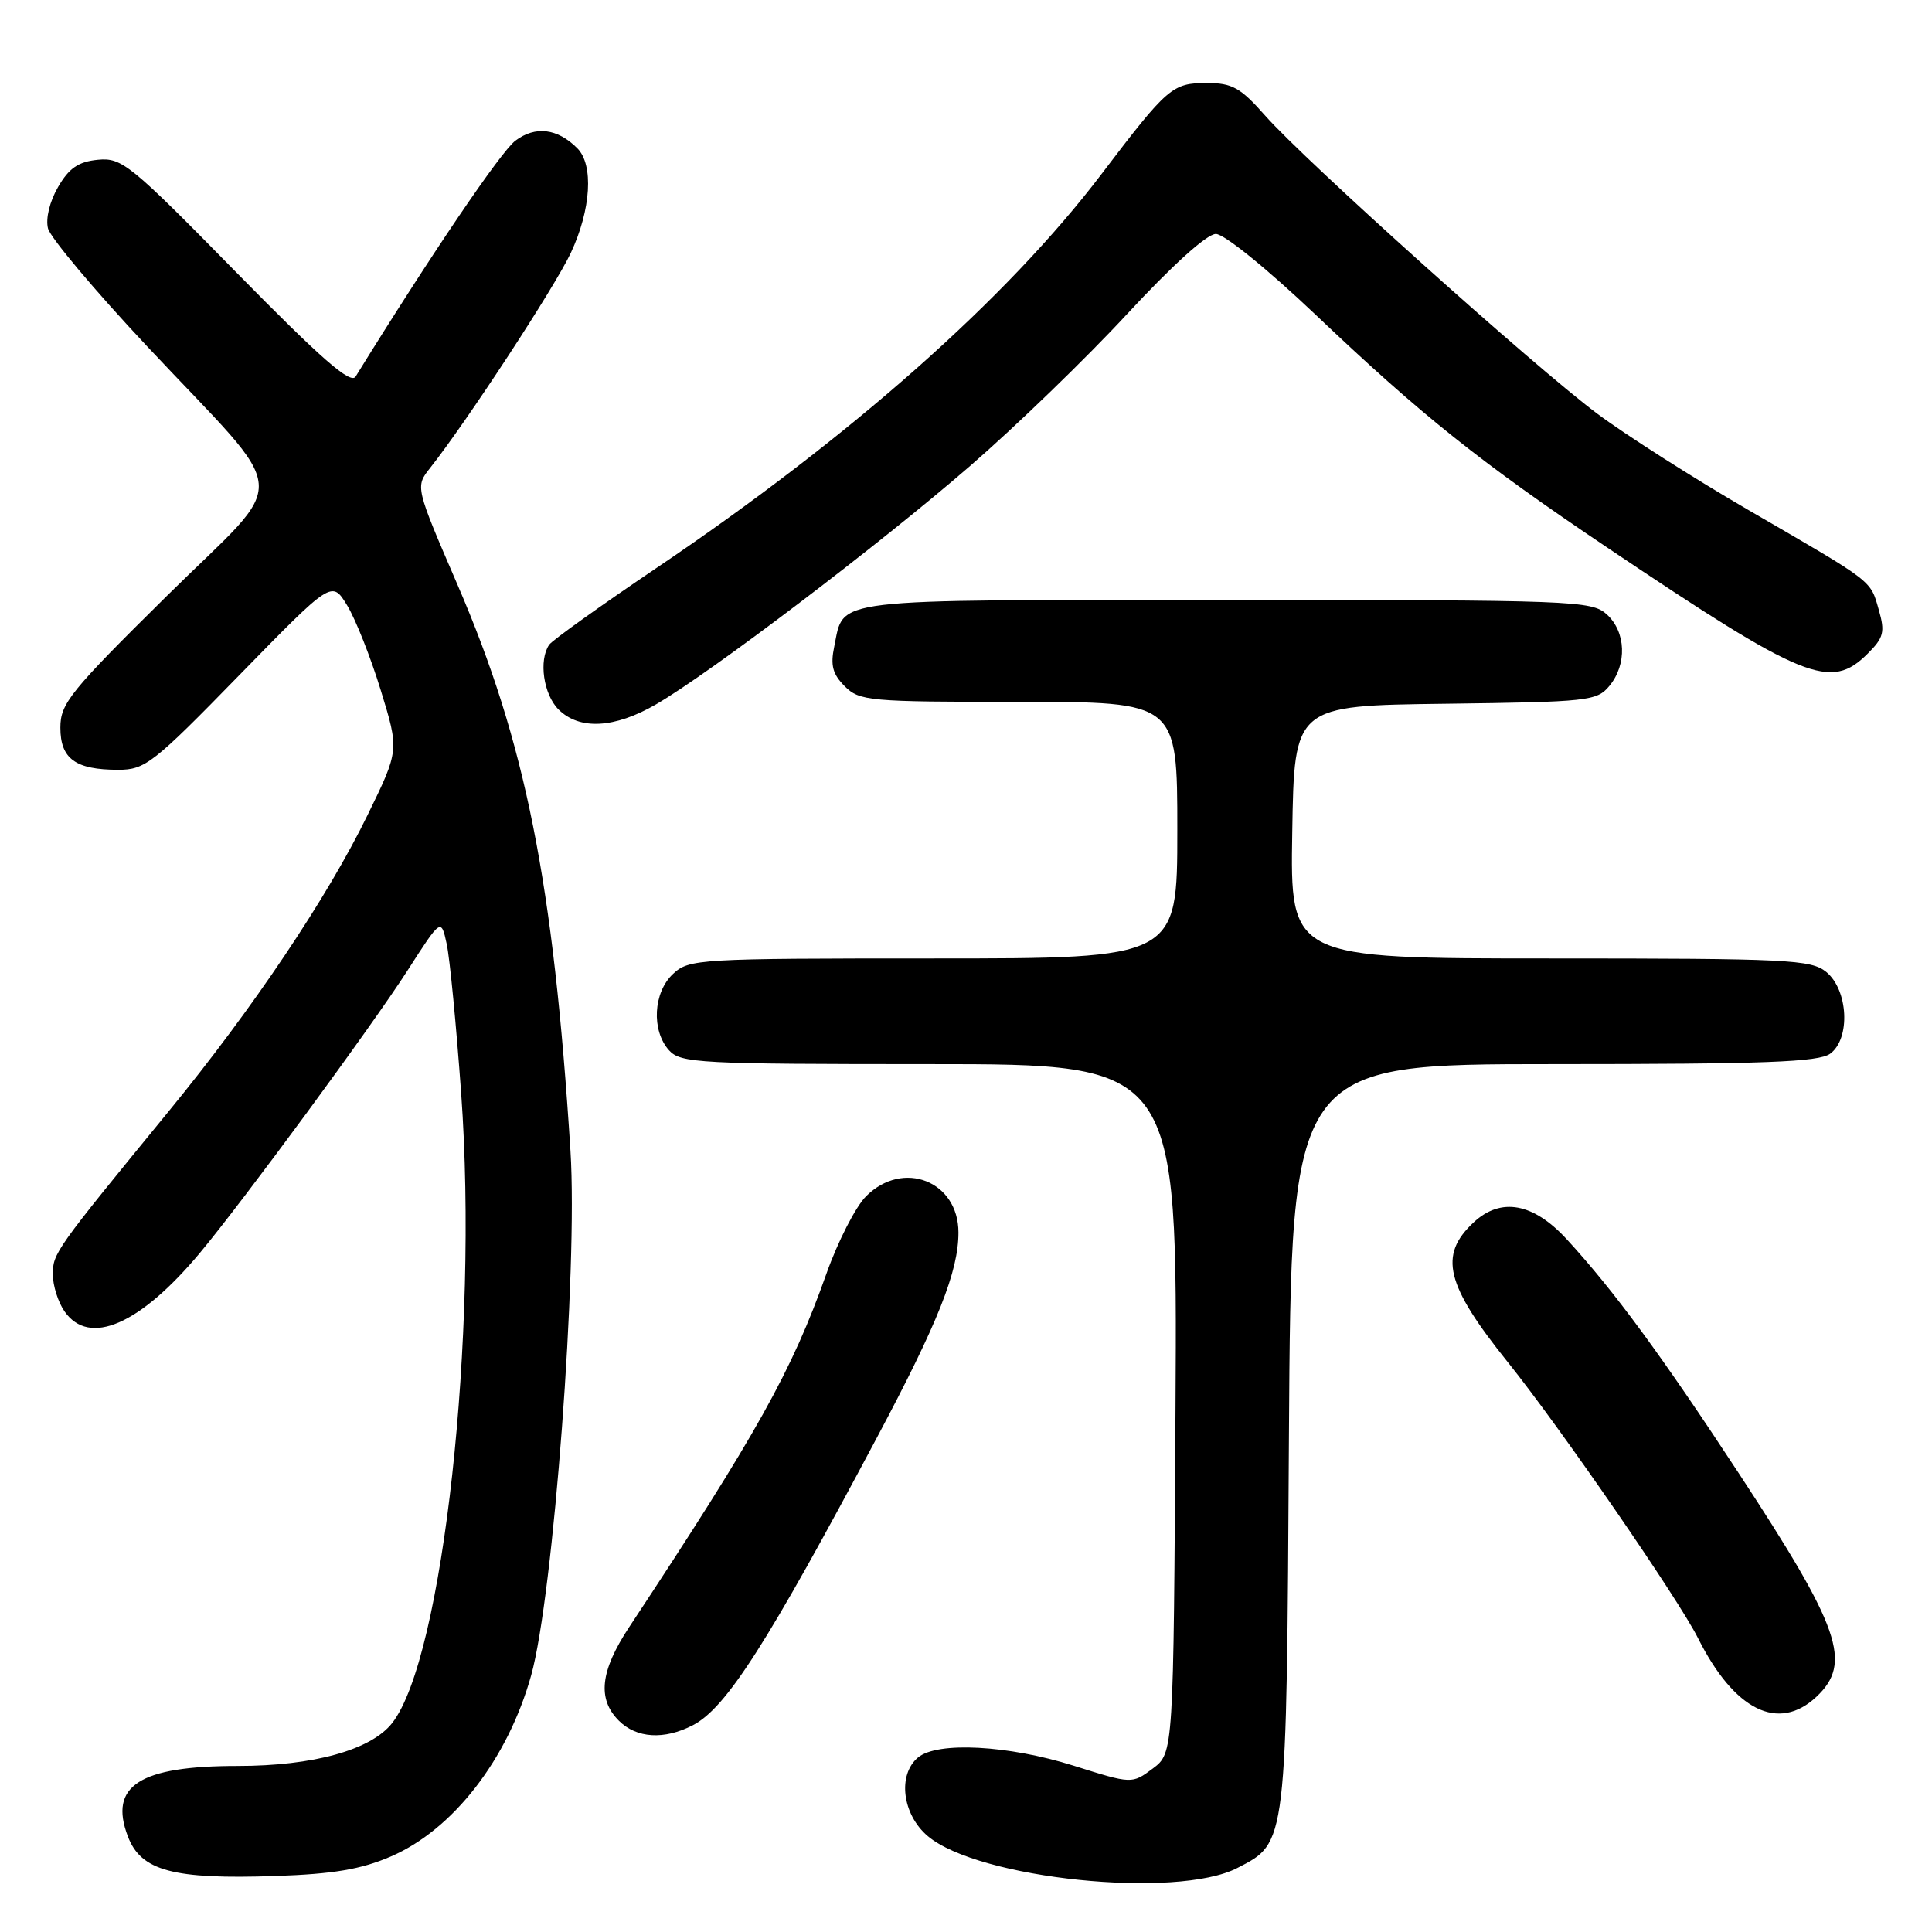 <?xml version="1.0" encoding="UTF-8" standalone="no"?>
<!DOCTYPE svg PUBLIC "-//W3C//DTD SVG 1.1//EN" "http://www.w3.org/Graphics/SVG/1.1/DTD/svg11.dtd" >
<svg xmlns="http://www.w3.org/2000/svg" xmlns:xlink="http://www.w3.org/1999/xlink" version="1.1" viewBox="0 0 256 256">
 <g >
 <path fill="currentColor"
d=" M 163.95 247.52 C 170.55 244.12 170.47 244.76 170.79 190.25 C 171.09 141.00 171.09 141.00 205.85 141.00 C 233.88 141.00 240.98 140.73 242.51 139.62 C 245.23 137.63 244.91 131.16 241.98 128.78 C 239.96 127.15 236.90 127.00 205.37 127.00 C 170.95 127.00 170.95 127.00 171.23 110.25 C 171.50 93.50 171.50 93.50 191.50 93.25 C 210.47 93.01 211.59 92.89 213.25 90.89 C 215.62 88.03 215.46 83.72 212.90 81.40 C 210.89 79.59 208.58 79.50 162.43 79.50 C 109.24 79.50 111.89 79.18 110.54 85.68 C 110.02 88.16 110.33 89.33 111.93 90.93 C 113.89 92.89 115.11 93.00 135.00 93.00 C 156.00 93.00 156.00 93.00 156.00 110.00 C 156.00 127.00 156.00 127.00 123.69 127.00 C 92.55 127.00 91.30 127.07 89.19 129.04 C 86.55 131.49 86.29 136.55 88.65 139.17 C 90.19 140.87 92.61 141.00 123.17 141.00 C 156.02 141.00 156.02 141.00 155.76 186.64 C 155.50 232.28 155.50 232.28 152.75 234.34 C 149.99 236.40 149.99 236.40 142.25 233.96 C 133.60 231.24 124.22 230.74 121.65 232.87 C 118.90 235.16 119.55 240.44 122.94 243.30 C 129.68 248.97 155.93 251.67 163.95 247.52 Z  M 51.78 246.00 C 60.03 242.45 67.28 233.10 70.38 222.00 C 73.33 211.45 76.58 168.12 75.59 152.50 C 73.34 116.97 69.63 98.36 60.63 77.50 C 55.02 64.50 55.02 64.50 57.00 62.00 C 61.87 55.84 73.51 38.04 75.64 33.50 C 78.32 27.77 78.69 21.83 76.49 19.64 C 73.86 17.00 70.94 16.65 68.29 18.64 C 66.35 20.10 57.02 33.88 47.12 49.90 C 46.46 50.96 42.59 47.57 31.30 36.08 C 17.25 21.76 16.15 20.87 12.98 21.17 C 10.39 21.42 9.15 22.27 7.70 24.77 C 6.58 26.69 6.03 28.96 6.36 30.27 C 6.68 31.50 12.59 38.54 19.52 45.92 C 38.92 66.60 38.62 62.66 22.09 78.98 C 9.28 91.63 8.00 93.22 8.00 96.41 C 8.00 100.55 9.99 102.00 15.67 102.00 C 19.23 102.00 20.29 101.17 31.72 89.45 C 43.97 76.90 43.97 76.90 45.99 80.20 C 47.10 82.01 49.11 87.08 50.45 91.45 C 52.90 99.41 52.90 99.41 48.73 107.95 C 43.39 118.92 33.51 133.64 22.33 147.28 C 7.30 165.64 7.00 166.06 7.00 168.86 C 7.00 170.34 7.70 172.56 8.56 173.78 C 11.82 178.44 18.52 175.55 26.47 166.04 C 32.22 159.15 49.21 136.05 54.01 128.58 C 58.45 121.67 58.45 121.67 59.19 125.08 C 59.60 126.96 60.46 135.88 61.11 144.90 C 63.41 176.82 58.70 219.75 51.96 228.32 C 49.16 231.88 41.52 234.00 31.47 234.00 C 18.48 234.00 14.39 236.63 16.94 243.33 C 18.68 247.91 22.94 249.05 36.54 248.58 C 44.15 248.32 47.84 247.70 51.78 246.00 Z  M 91.81 228.60 C 96.22 226.32 101.63 217.86 116.19 190.50 C 124.29 175.28 127.00 168.47 127.00 163.32 C 127.00 156.50 119.66 153.61 114.76 158.51 C 113.38 159.89 111.02 164.50 109.51 168.76 C 104.91 181.72 100.36 189.87 83.37 215.60 C 79.53 221.42 79.12 225.12 82.00 228.00 C 84.34 230.34 88.01 230.57 91.81 228.60 Z  M 240.69 224.83 C 245.46 220.34 243.87 215.74 230.44 195.28 C 220.10 179.52 213.87 171.04 207.64 164.25 C 203.19 159.39 198.88 158.60 195.27 161.97 C 190.59 166.32 191.55 170.23 199.81 180.52 C 206.73 189.14 222.37 211.83 224.99 217.05 C 229.81 226.66 235.65 229.55 240.69 224.83 Z  M 86.91 93.34 C 94.10 89.18 116.40 72.26 128.50 61.78 C 134.55 56.54 143.92 47.48 149.33 41.63 C 155.34 35.14 159.92 31.00 161.11 31.00 C 162.21 31.00 167.91 35.62 174.28 41.66 C 188.39 55.07 196.09 61.21 213.02 72.59 C 239.16 90.15 242.56 91.53 247.50 86.59 C 249.60 84.50 249.79 83.74 248.96 80.84 C 247.81 76.82 248.43 77.30 231.83 67.67 C 224.48 63.41 215.38 57.61 211.61 54.79 C 203.24 48.53 172.95 21.33 167.67 15.35 C 164.37 11.61 163.28 11.00 159.92 11.00 C 155.34 11.00 154.72 11.53 145.96 23.06 C 133.39 39.60 112.70 57.91 87.00 75.25 C 79.58 80.26 73.17 84.84 72.77 85.43 C 71.36 87.48 72.01 92.01 74.00 94.00 C 76.76 96.76 81.42 96.52 86.91 93.34 Z "/>
</g>
</svg>